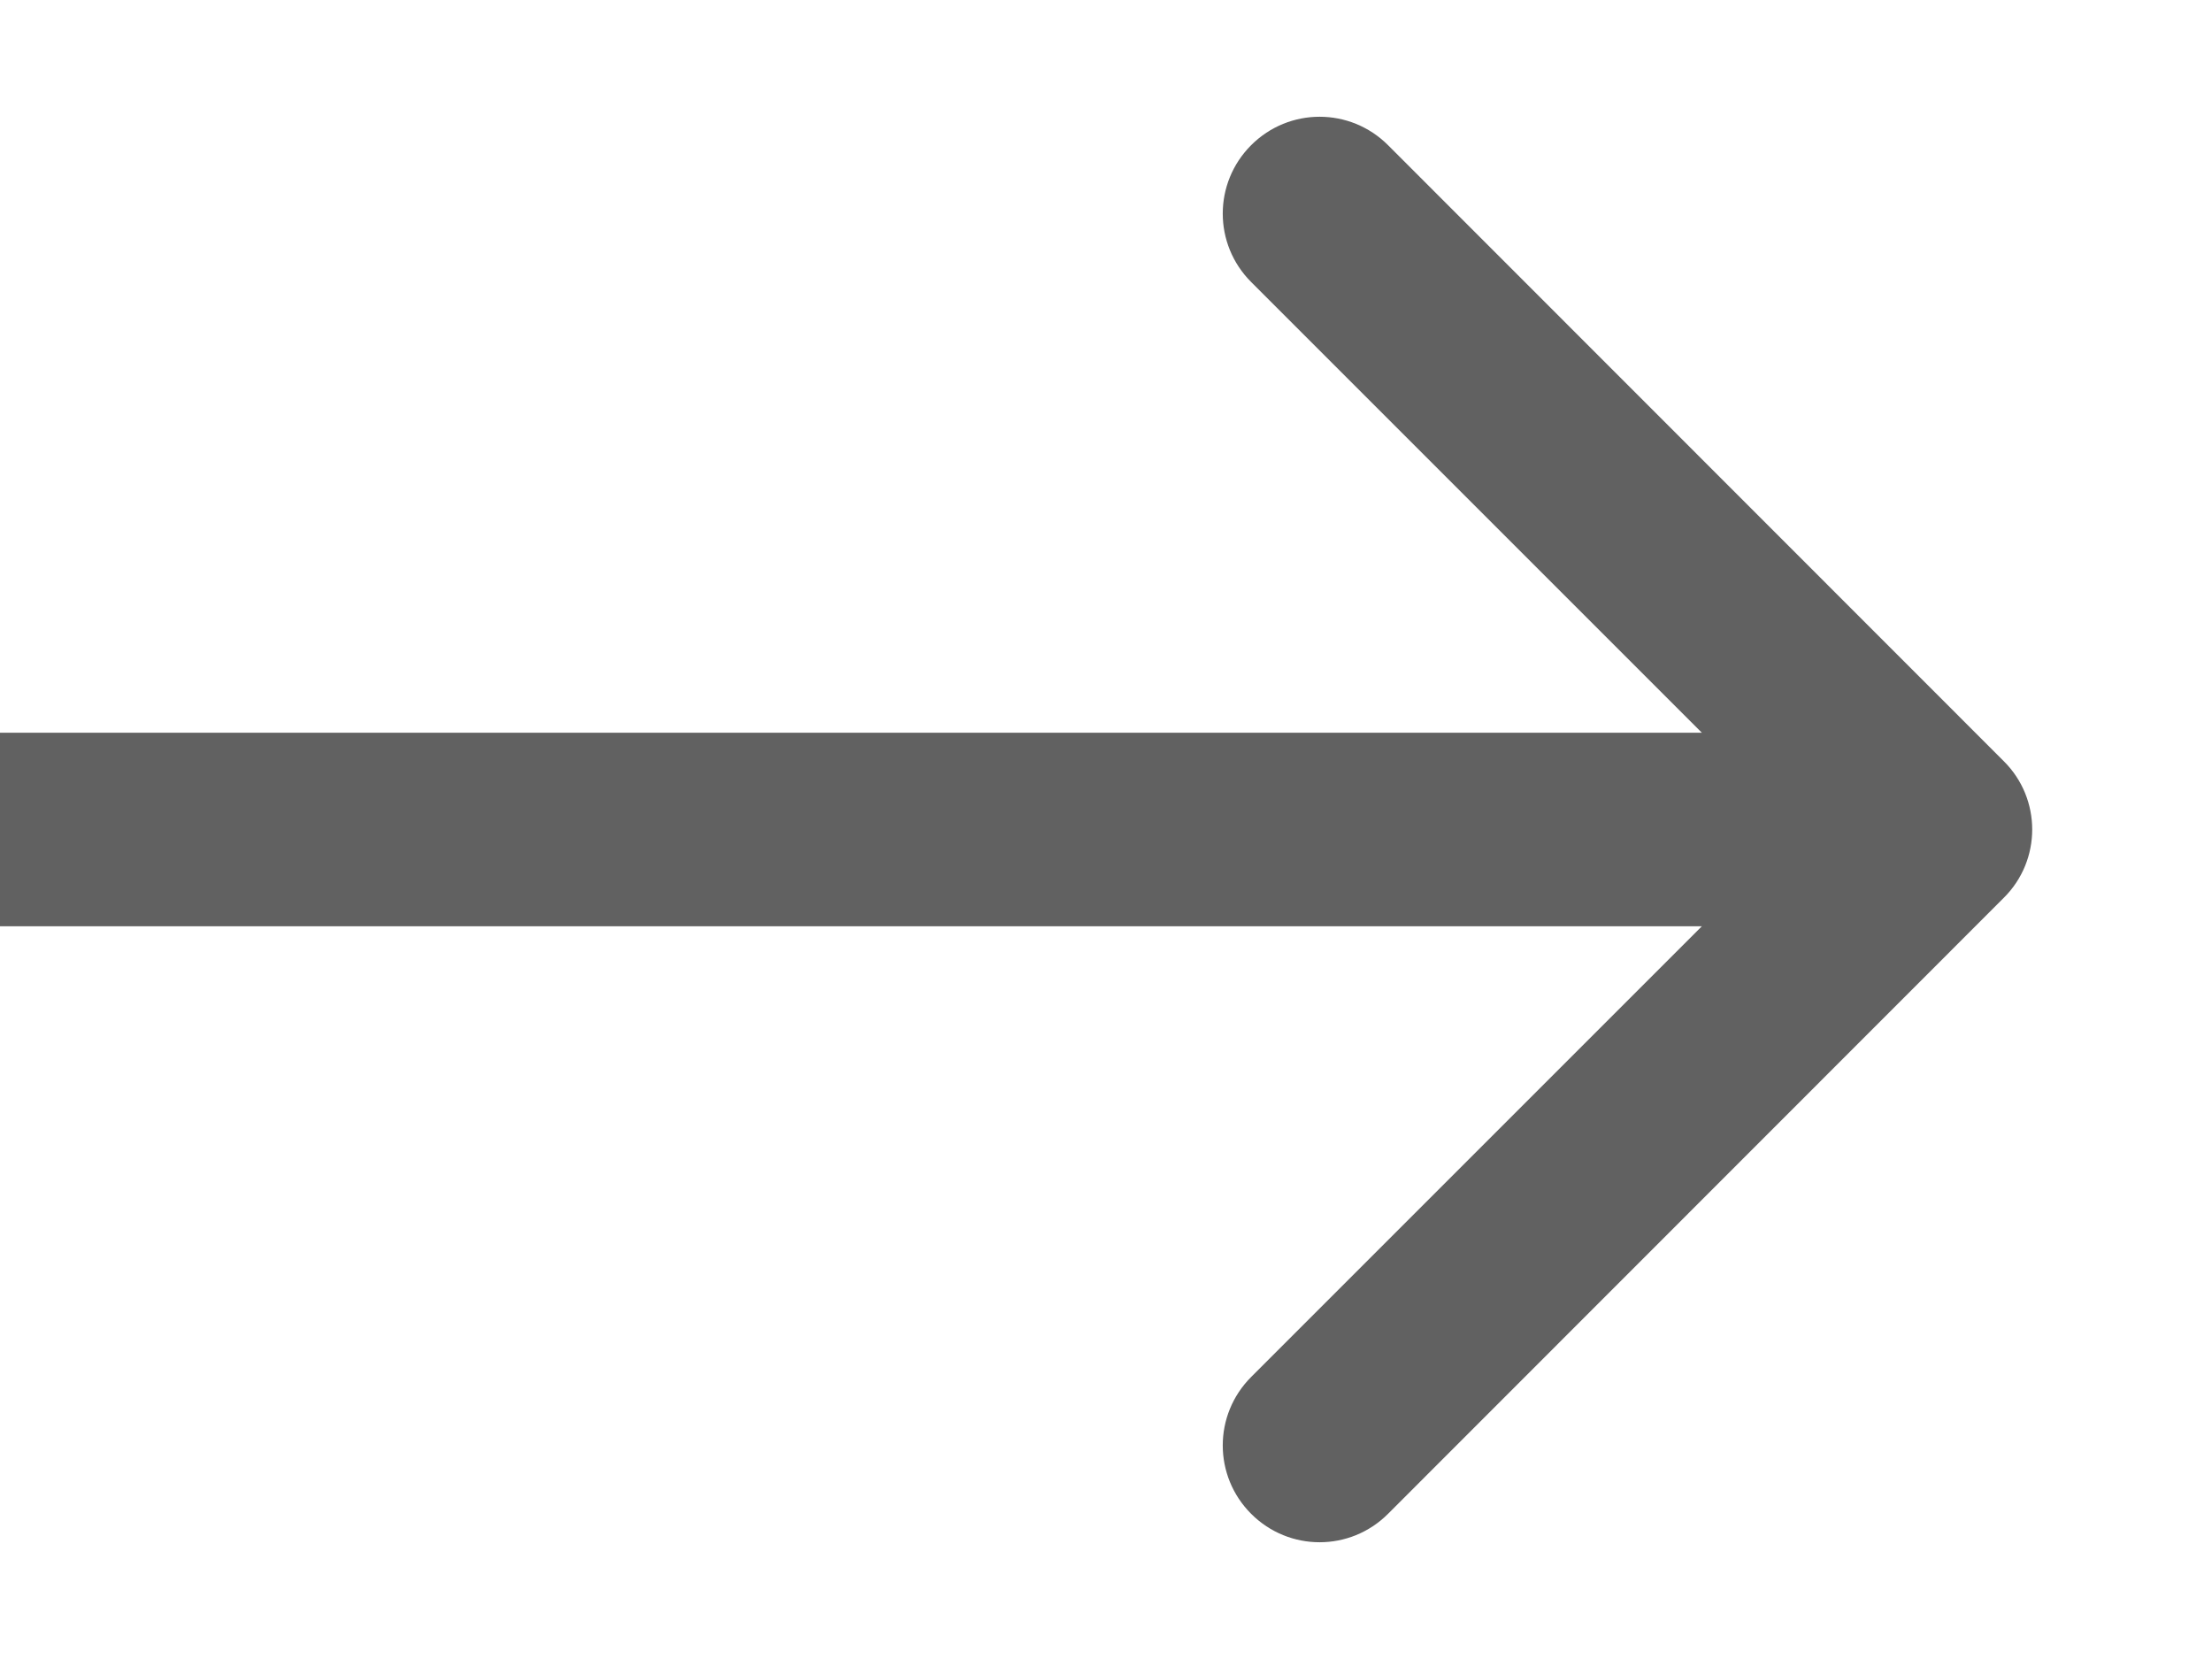 <svg width="8" height="6" viewBox="0 0 8 6" fill="none" xmlns="http://www.w3.org/2000/svg">
<path d="M7.247 3.247C7.384 3.111 7.384 2.889 7.247 2.753L5.02 0.525C4.883 0.388 4.662 0.388 4.525 0.525C4.388 0.662 4.388 0.883 4.525 1.02L6.505 3L4.525 4.98C4.388 5.117 4.388 5.338 4.525 5.475C4.662 5.612 4.883 5.612 5.02 5.475L7.247 3.247ZM3.76584e-07 3.35L7 3.35L7 2.65L-3.7658e-07 2.65L3.76584e-07 3.35Z" fill="#616161"/>
</svg>
